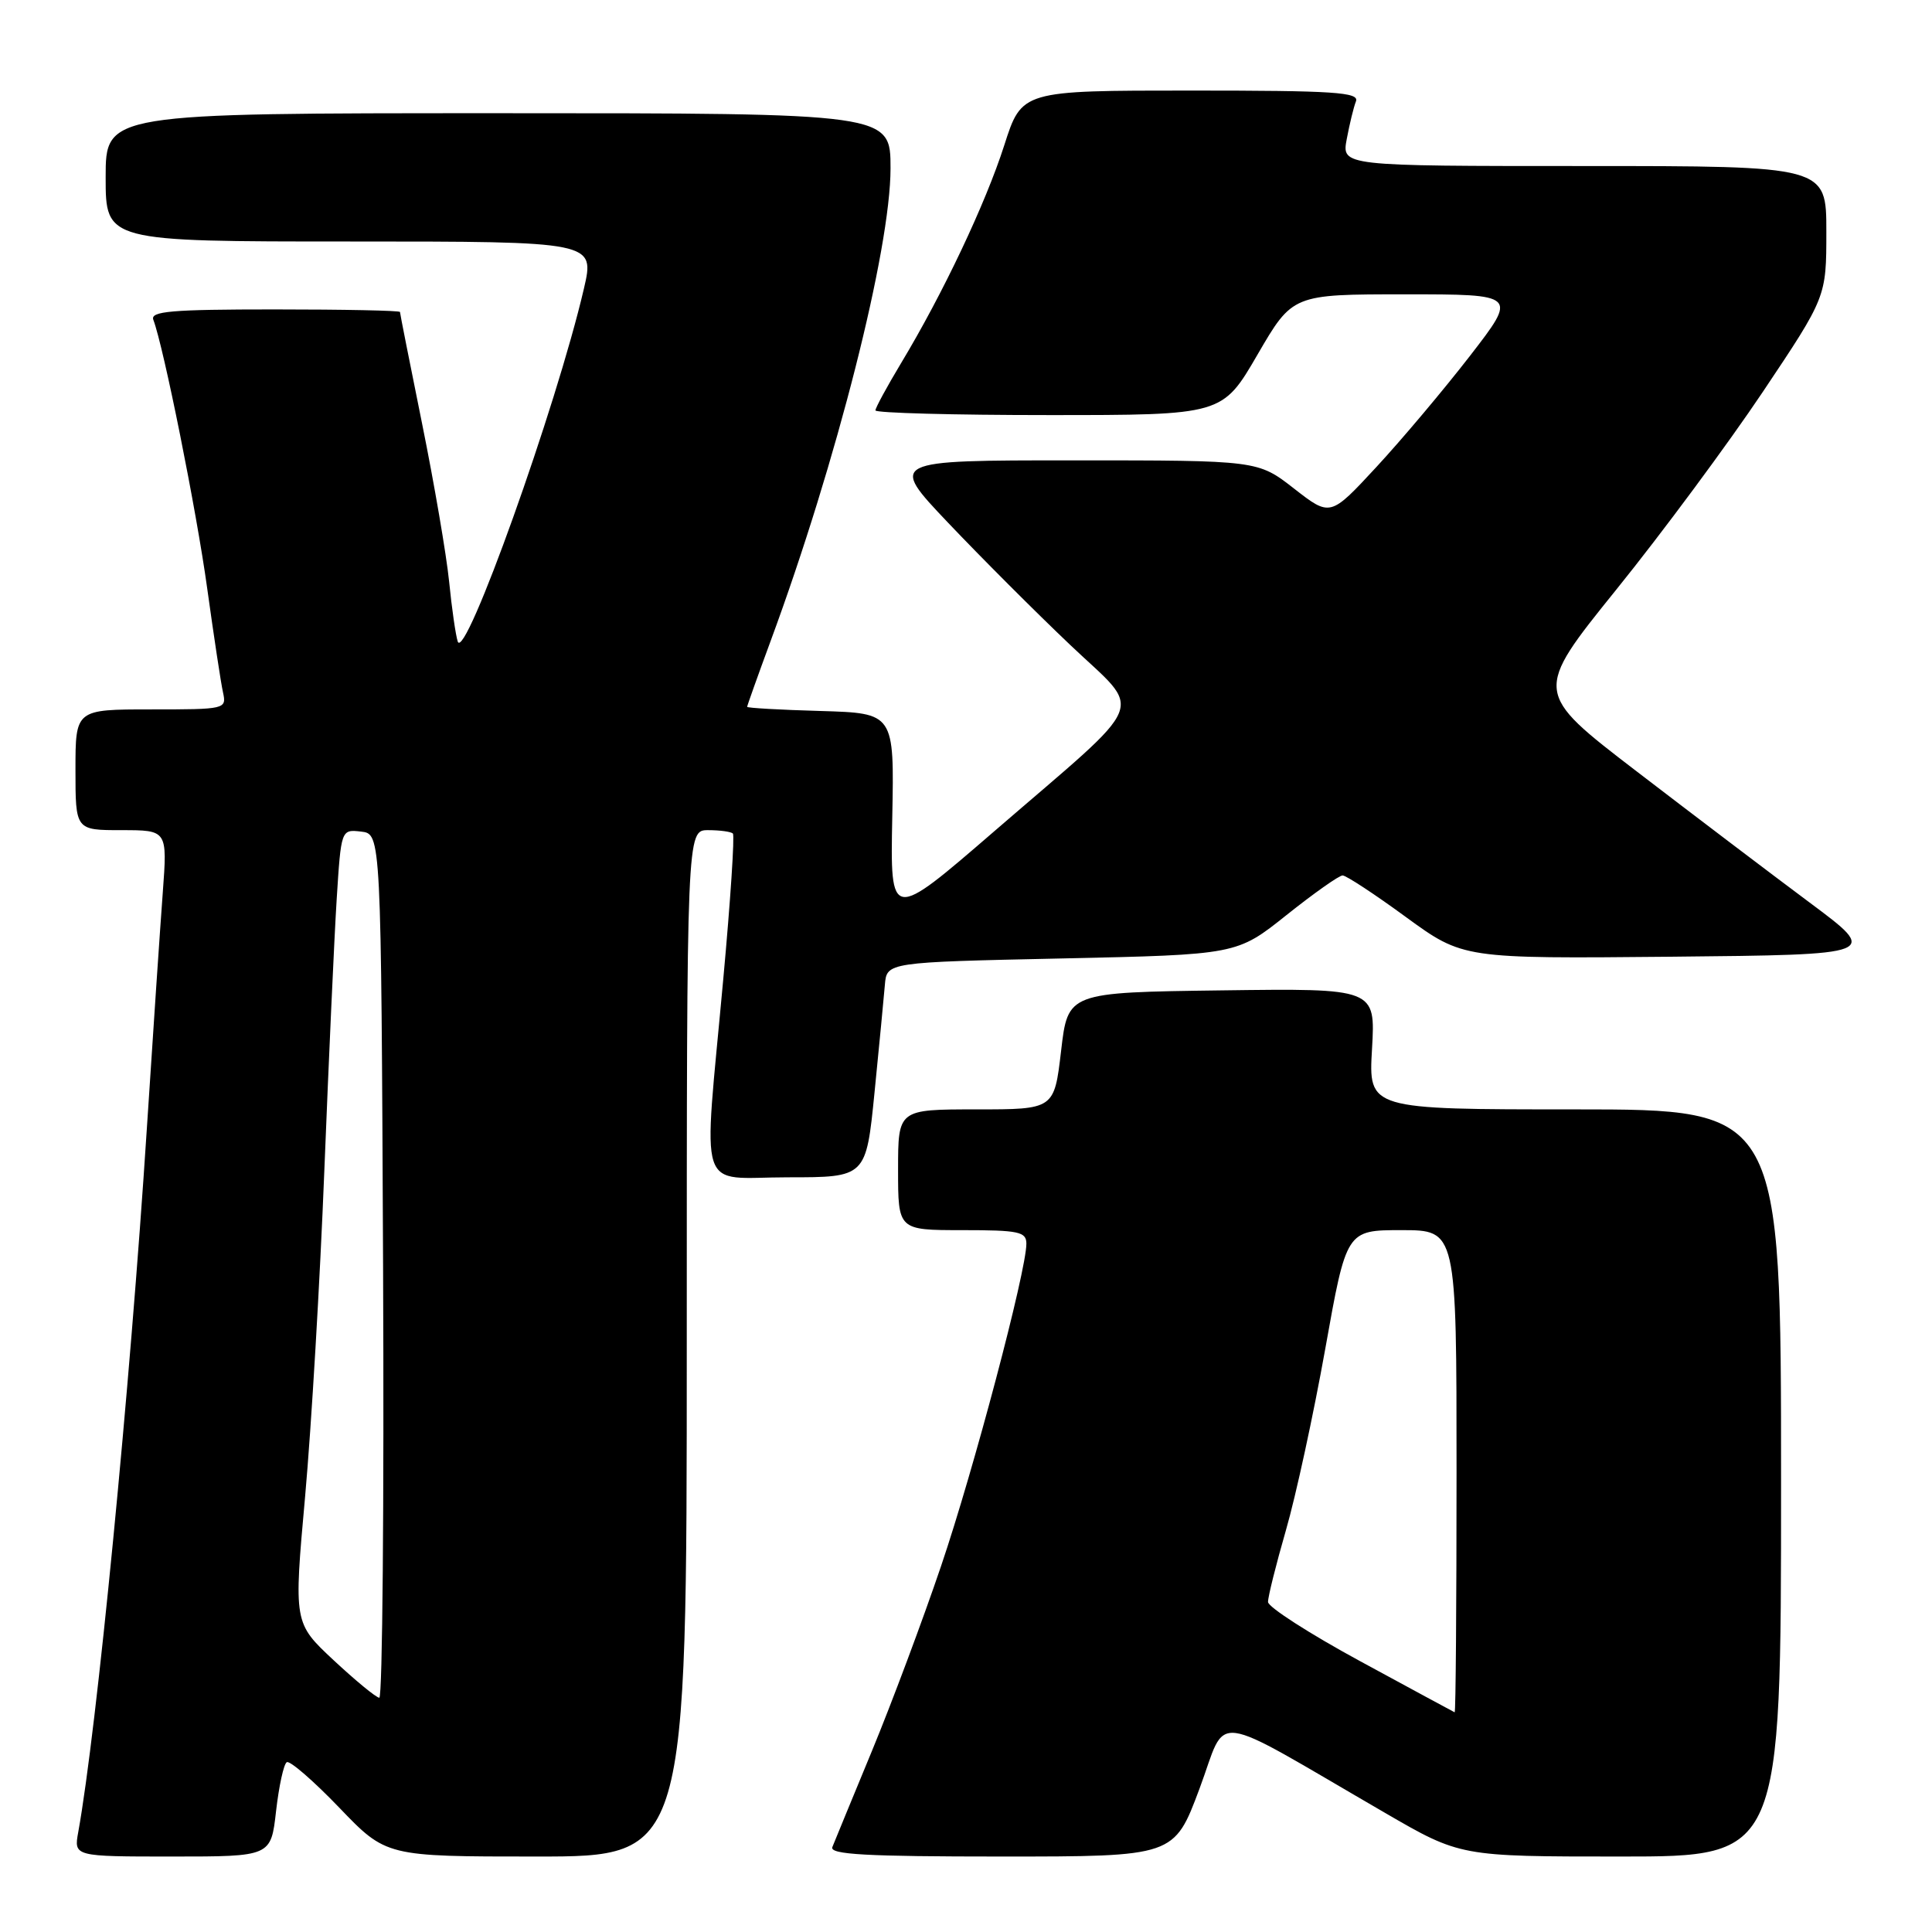 <?xml version="1.0" encoding="UTF-8" standalone="no"?>
<!DOCTYPE svg PUBLIC "-//W3C//DTD SVG 1.1//EN" "http://www.w3.org/Graphics/SVG/1.1/DTD/svg11.dtd" >
<svg xmlns="http://www.w3.org/2000/svg" xmlns:xlink="http://www.w3.org/1999/xlink" version="1.1" viewBox="0 0 256 256">
 <g >
 <path fill="currentColor"
d=" M 36.58 239.98 C 36.96 236.67 37.59 233.75 38.00 233.50 C 38.40 233.25 41.53 235.96 44.95 239.52 C 51.17 246.00 51.17 246.00 71.08 246.00 C 91.00 246.00 91.00 246.00 91.00 178.00 C 91.00 110.00 91.00 110.00 93.83 110.00 C 95.39 110.00 96.87 110.20 97.11 110.45 C 97.36 110.69 96.79 119.35 95.84 129.70 C 93.17 158.98 92.20 156.00 104.38 156.00 C 114.76 156.00 114.76 156.00 115.88 144.75 C 116.50 138.56 117.11 132.15 117.25 130.50 C 117.50 127.50 117.50 127.50 140.69 127.00 C 163.89 126.50 163.89 126.50 170.47 121.25 C 174.09 118.36 177.44 116.00 177.90 116.00 C 178.37 116.00 182.15 118.48 186.30 121.52 C 193.86 127.03 193.86 127.03 221.46 126.77 C 249.06 126.50 249.06 126.50 239.78 119.59 C 234.68 115.79 224.36 107.96 216.85 102.20 C 203.20 91.73 203.20 91.73 214.18 78.11 C 220.22 70.63 228.95 58.84 233.58 51.93 C 242.00 39.35 242.00 39.35 242.00 30.68 C 242.00 22.00 242.00 22.00 209.89 22.00 C 177.78 22.00 177.78 22.00 178.45 18.43 C 178.82 16.46 179.36 14.21 179.67 13.43 C 180.13 12.22 176.82 12.00 157.80 12.00 C 135.39 12.00 135.39 12.00 133.07 19.25 C 130.59 26.98 124.94 38.92 119.39 48.13 C 117.53 51.23 116.00 54.04 116.00 54.38 C 116.00 54.72 126.34 55.00 138.99 55.00 C 161.97 55.00 161.97 55.00 166.62 47.00 C 171.27 39.00 171.27 39.00 186.17 39.00 C 201.08 39.00 201.08 39.00 194.79 47.14 C 191.33 51.61 185.75 58.24 182.38 61.88 C 176.27 68.48 176.27 68.48 171.47 64.74 C 166.67 61.00 166.67 61.00 142.23 61.00 C 117.78 61.00 117.78 61.00 125.64 69.28 C 129.96 73.83 137.22 81.10 141.78 85.43 C 151.55 94.74 152.62 92.11 131.73 110.16 C 117.96 122.06 117.96 122.06 118.23 108.28 C 118.50 94.50 118.50 94.50 108.75 94.21 C 103.39 94.06 99.00 93.81 99.00 93.66 C 99.00 93.51 100.40 89.58 102.11 84.94 C 110.85 61.26 118.00 33.05 118.00 22.30 C 118.00 15.00 118.00 15.00 66.00 15.00 C 14.00 15.00 14.00 15.00 14.00 23.50 C 14.00 32.00 14.00 32.00 46.41 32.00 C 78.82 32.00 78.82 32.00 77.37 38.25 C 73.74 53.86 61.59 87.84 60.65 85.00 C 60.38 84.17 59.86 80.60 59.51 77.05 C 59.15 73.50 57.54 64.09 55.93 56.14 C 54.32 48.19 53.00 41.53 53.00 41.34 C 53.00 41.15 45.53 41.00 36.39 41.00 C 22.67 41.00 19.88 41.24 20.32 42.38 C 21.67 45.91 26.04 67.66 27.46 78.00 C 28.34 84.33 29.27 90.51 29.55 91.75 C 30.03 93.97 29.89 94.00 20.02 94.00 C 10.00 94.00 10.00 94.00 10.00 102.00 C 10.00 110.00 10.00 110.00 16.09 110.00 C 22.18 110.00 22.18 110.00 21.57 118.25 C 21.23 122.79 20.28 136.85 19.46 149.50 C 17.22 184.14 12.81 229.28 10.37 242.75 C 9.78 246.00 9.78 246.00 22.84 246.00 C 35.90 246.00 35.90 246.00 36.58 239.98 Z  M 158.94 237.01 C 162.74 226.84 159.80 226.46 183.50 240.20 C 193.49 246.00 193.49 246.00 214.75 246.00 C 236.00 246.00 236.00 246.00 236.00 196.50 C 236.00 147.00 236.00 147.00 208.67 147.00 C 181.33 147.00 181.33 147.00 181.80 138.98 C 182.26 130.96 182.26 130.96 161.88 131.23 C 141.50 131.50 141.50 131.50 140.60 139.25 C 139.69 147.00 139.69 147.00 129.35 147.00 C 119.00 147.00 119.00 147.00 119.00 155.00 C 119.00 163.00 119.00 163.00 127.50 163.00 C 135.02 163.00 136.00 163.21 136.00 164.80 C 136.00 168.40 129.01 194.81 124.70 207.50 C 122.28 214.65 118.15 225.68 115.54 232.00 C 112.93 238.32 110.56 244.06 110.29 244.75 C 109.90 245.73 114.76 246.00 132.69 246.00 C 155.58 246.00 155.58 246.00 158.94 237.01 Z  M 44.21 219.99 C 38.92 215.05 38.92 215.05 40.43 198.28 C 41.26 189.05 42.41 169.57 42.98 155.00 C 43.56 140.43 44.29 124.31 44.61 119.19 C 45.20 109.89 45.20 109.89 47.85 110.19 C 50.50 110.50 50.50 110.50 50.76 167.75 C 50.90 199.24 50.68 224.98 50.26 224.96 C 49.84 224.94 47.12 222.70 44.21 219.99 Z  M 180.27 220.14 C 173.54 216.49 168.02 212.94 168.02 212.27 C 168.01 211.59 169.08 207.31 170.39 202.77 C 171.71 198.22 174.05 187.41 175.60 178.75 C 178.41 163.00 178.41 163.00 185.71 163.00 C 193.00 163.00 193.00 163.00 193.00 195.00 C 193.00 212.60 192.89 226.95 192.75 226.89 C 192.61 226.83 186.99 223.79 180.27 220.14 Z "/>
</g>
</svg>